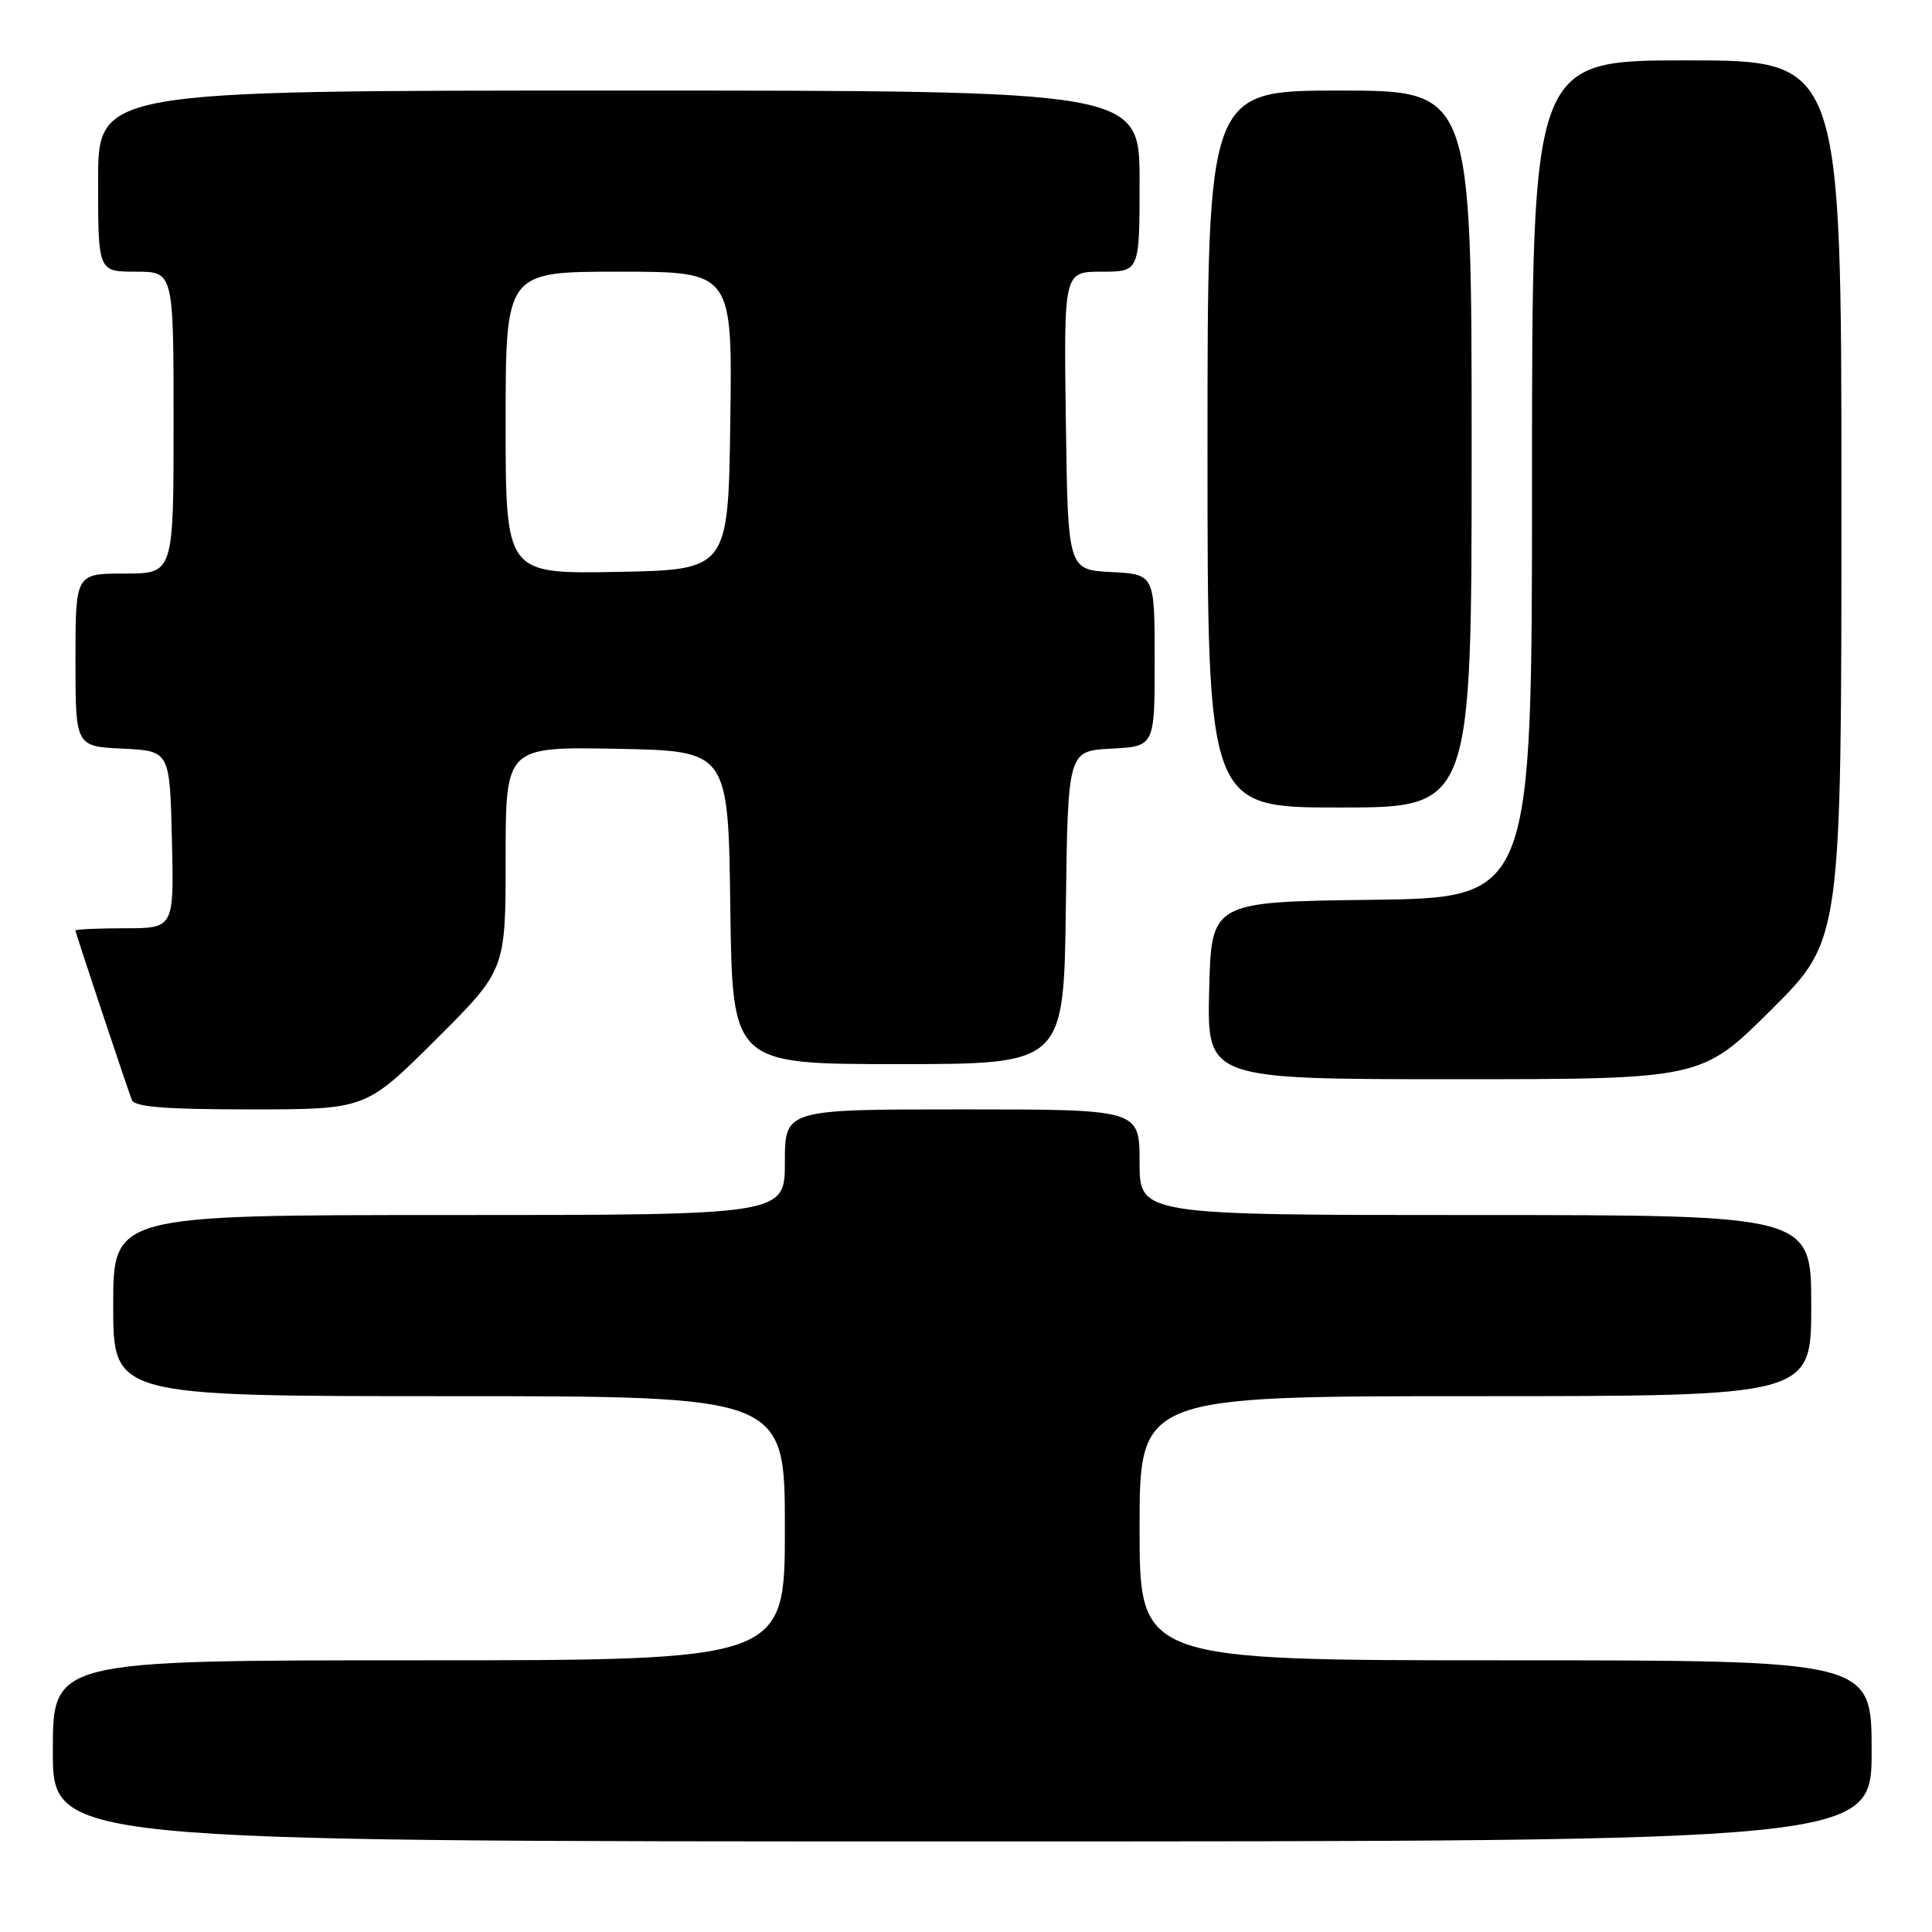 <?xml version="1.0" encoding="UTF-8" standalone="no"?>
<!DOCTYPE svg PUBLIC "-//W3C//DTD SVG 1.1//EN" "http://www.w3.org/Graphics/SVG/1.1/DTD/svg11.dtd" >
<svg xmlns="http://www.w3.org/2000/svg" xmlns:xlink="http://www.w3.org/1999/xlink" version="1.1" viewBox="0 0 256 256">
 <g >
 <path fill="currentColor"
d=" M 248.00 232.00 C 248.00 220.00 248.00 220.00 199.50 220.00 C 151.00 220.00 151.00 220.00 151.00 202.50 C 151.00 185.00 151.00 185.00 195.50 185.00 C 240.00 185.00 240.00 185.00 240.00 173.00 C 240.00 161.00 240.00 161.00 195.50 161.00 C 151.00 161.00 151.00 161.00 151.00 154.00 C 151.00 147.00 151.00 147.00 127.50 147.00 C 104.00 147.00 104.00 147.00 104.00 154.00 C 104.00 161.00 104.00 161.00 59.50 161.00 C 15.00 161.00 15.00 161.00 15.00 173.00 C 15.00 185.00 15.00 185.00 59.50 185.00 C 104.00 185.00 104.00 185.00 104.00 202.50 C 104.00 220.00 104.00 220.00 55.50 220.00 C 7.00 220.00 7.00 220.00 7.00 232.00 C 7.00 244.00 7.00 244.00 127.50 244.00 C 248.00 244.00 248.00 244.00 248.00 232.00 Z  M 57.73 137.77 C 67.00 128.54 67.00 128.54 67.00 113.74 C 67.00 98.95 67.00 98.95 81.75 99.22 C 96.50 99.50 96.50 99.50 96.77 120.25 C 97.04 141.00 97.04 141.00 119.00 141.00 C 140.96 141.00 140.96 141.00 141.23 120.25 C 141.50 99.50 141.50 99.50 147.25 99.20 C 153.00 98.90 153.00 98.90 153.00 87.50 C 153.00 76.10 153.00 76.10 147.25 75.80 C 141.50 75.50 141.50 75.50 141.23 55.75 C 140.96 36.00 140.96 36.00 145.98 36.00 C 151.00 36.00 151.00 36.00 151.00 24.00 C 151.00 12.00 151.00 12.00 82.00 12.00 C 13.00 12.00 13.00 12.00 13.00 24.00 C 13.00 36.00 13.00 36.00 18.00 36.00 C 23.00 36.00 23.00 36.00 23.00 56.00 C 23.00 76.00 23.00 76.00 16.50 76.00 C 10.00 76.00 10.00 76.00 10.00 87.45 C 10.00 98.90 10.00 98.90 16.25 99.20 C 22.50 99.50 22.50 99.50 22.78 111.25 C 23.06 123.00 23.06 123.00 16.53 123.00 C 12.94 123.00 10.00 123.14 10.00 123.30 C 10.00 123.60 16.54 143.24 17.47 145.75 C 17.82 146.68 21.90 147.00 33.20 147.00 C 48.46 147.00 48.46 147.00 57.73 137.77 Z  M 234.73 133.77 C 244.00 124.54 244.00 124.54 244.00 66.27 C 244.00 8.00 244.00 8.00 223.50 8.00 C 203.00 8.00 203.00 8.00 203.00 63.48 C 203.00 118.96 203.00 118.96 181.75 119.23 C 160.50 119.50 160.50 119.50 160.22 131.25 C 159.94 143.00 159.94 143.00 192.70 143.00 C 225.46 143.00 225.46 143.00 234.73 133.77 Z  M 195.00 59.50 C 195.00 12.00 195.00 12.00 177.50 12.00 C 160.00 12.00 160.00 12.00 160.00 59.50 C 160.00 107.00 160.00 107.00 177.50 107.00 C 195.00 107.00 195.00 107.00 195.00 59.50 Z  M 67.00 56.03 C 67.00 36.00 67.00 36.00 82.02 36.00 C 97.04 36.00 97.04 36.00 96.77 55.75 C 96.50 75.50 96.50 75.50 81.75 75.78 C 67.00 76.05 67.00 76.05 67.00 56.03 Z "/>
</g>
</svg>
